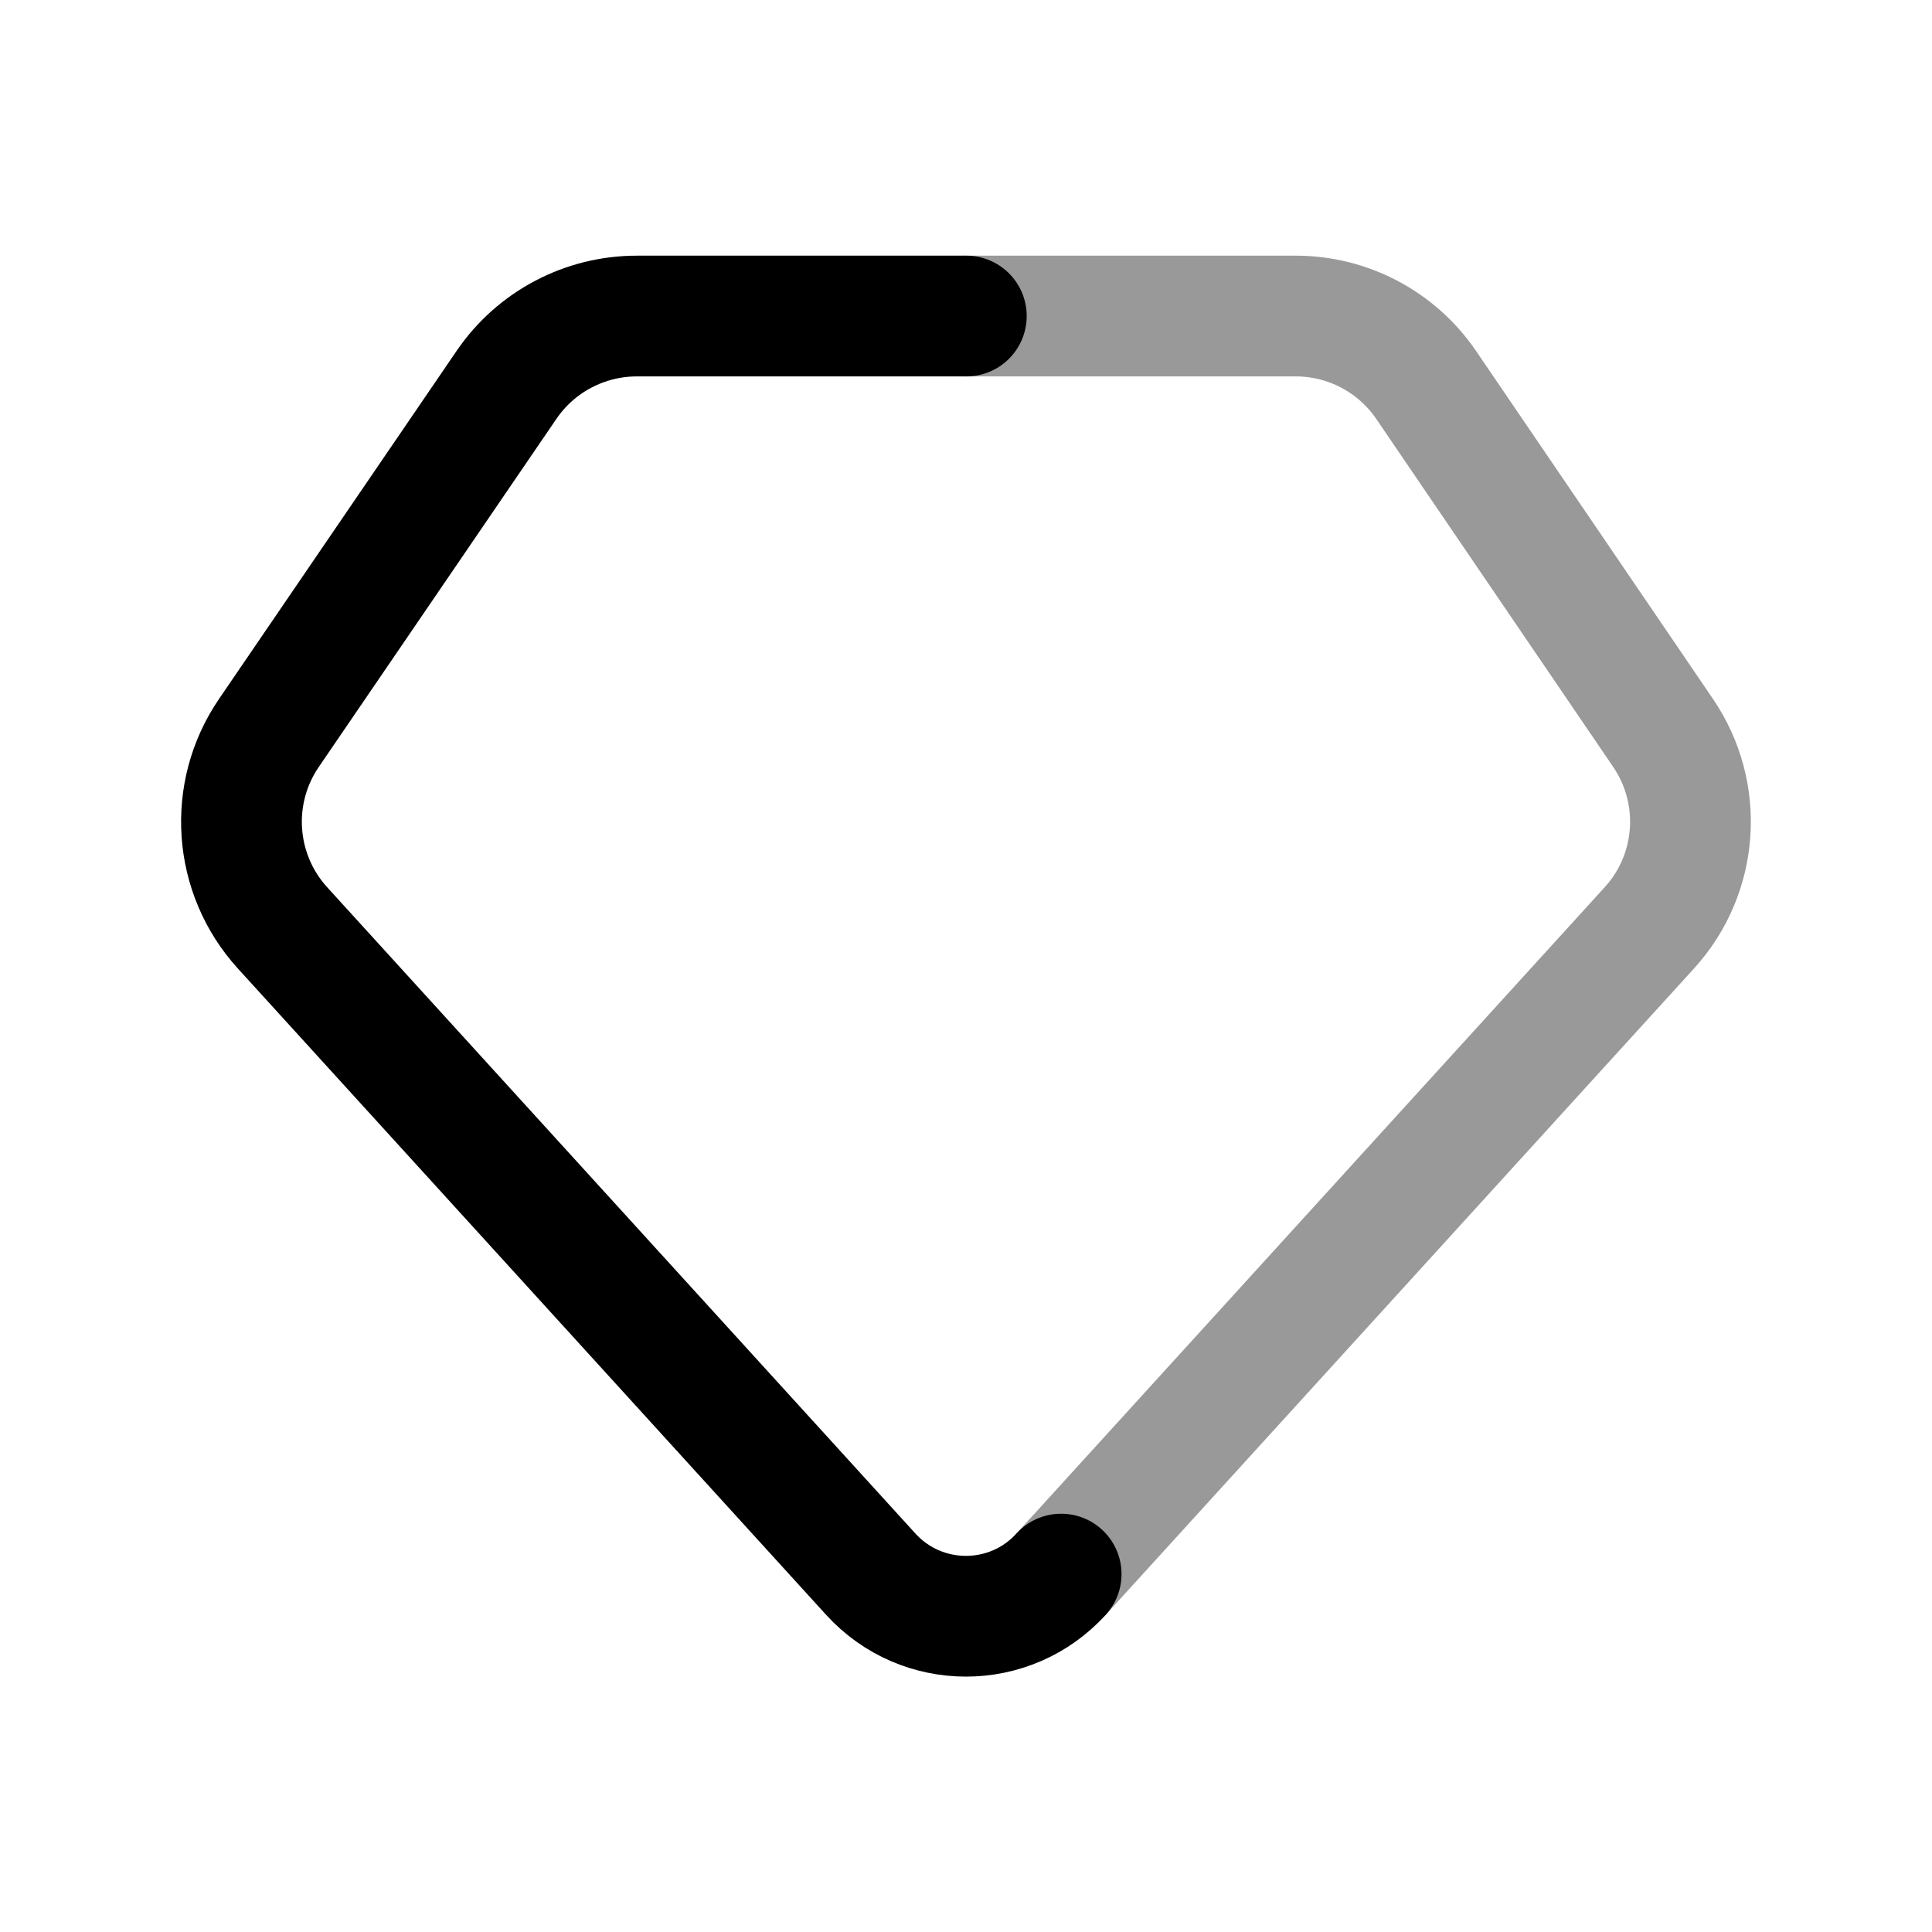 <svg width="24" height="24" viewBox="0 0 24 24" fill="none" xmlns="http://www.w3.org/2000/svg">
<path d="M13.182 19.554C12.548 20.252 11.451 20.252 10.816 19.554L3.51 11.527C2.899 10.856 2.829 9.853 3.341 9.104L6.292 4.781C6.657 4.246 7.263 3.926 7.911 3.926H12.004" stroke="black" stroke-width="1.5" stroke-linecap="round" stroke-linejoin="round"/>
<path opacity="0.4" d="M13.182 19.554L20.489 11.526C21.1 10.855 21.17 9.854 20.659 9.104L17.717 4.783C17.352 4.247 16.745 3.926 16.097 3.926H12.004" stroke="black" stroke-width="1.5" stroke-linecap="round" stroke-linejoin="round"/>
</svg>